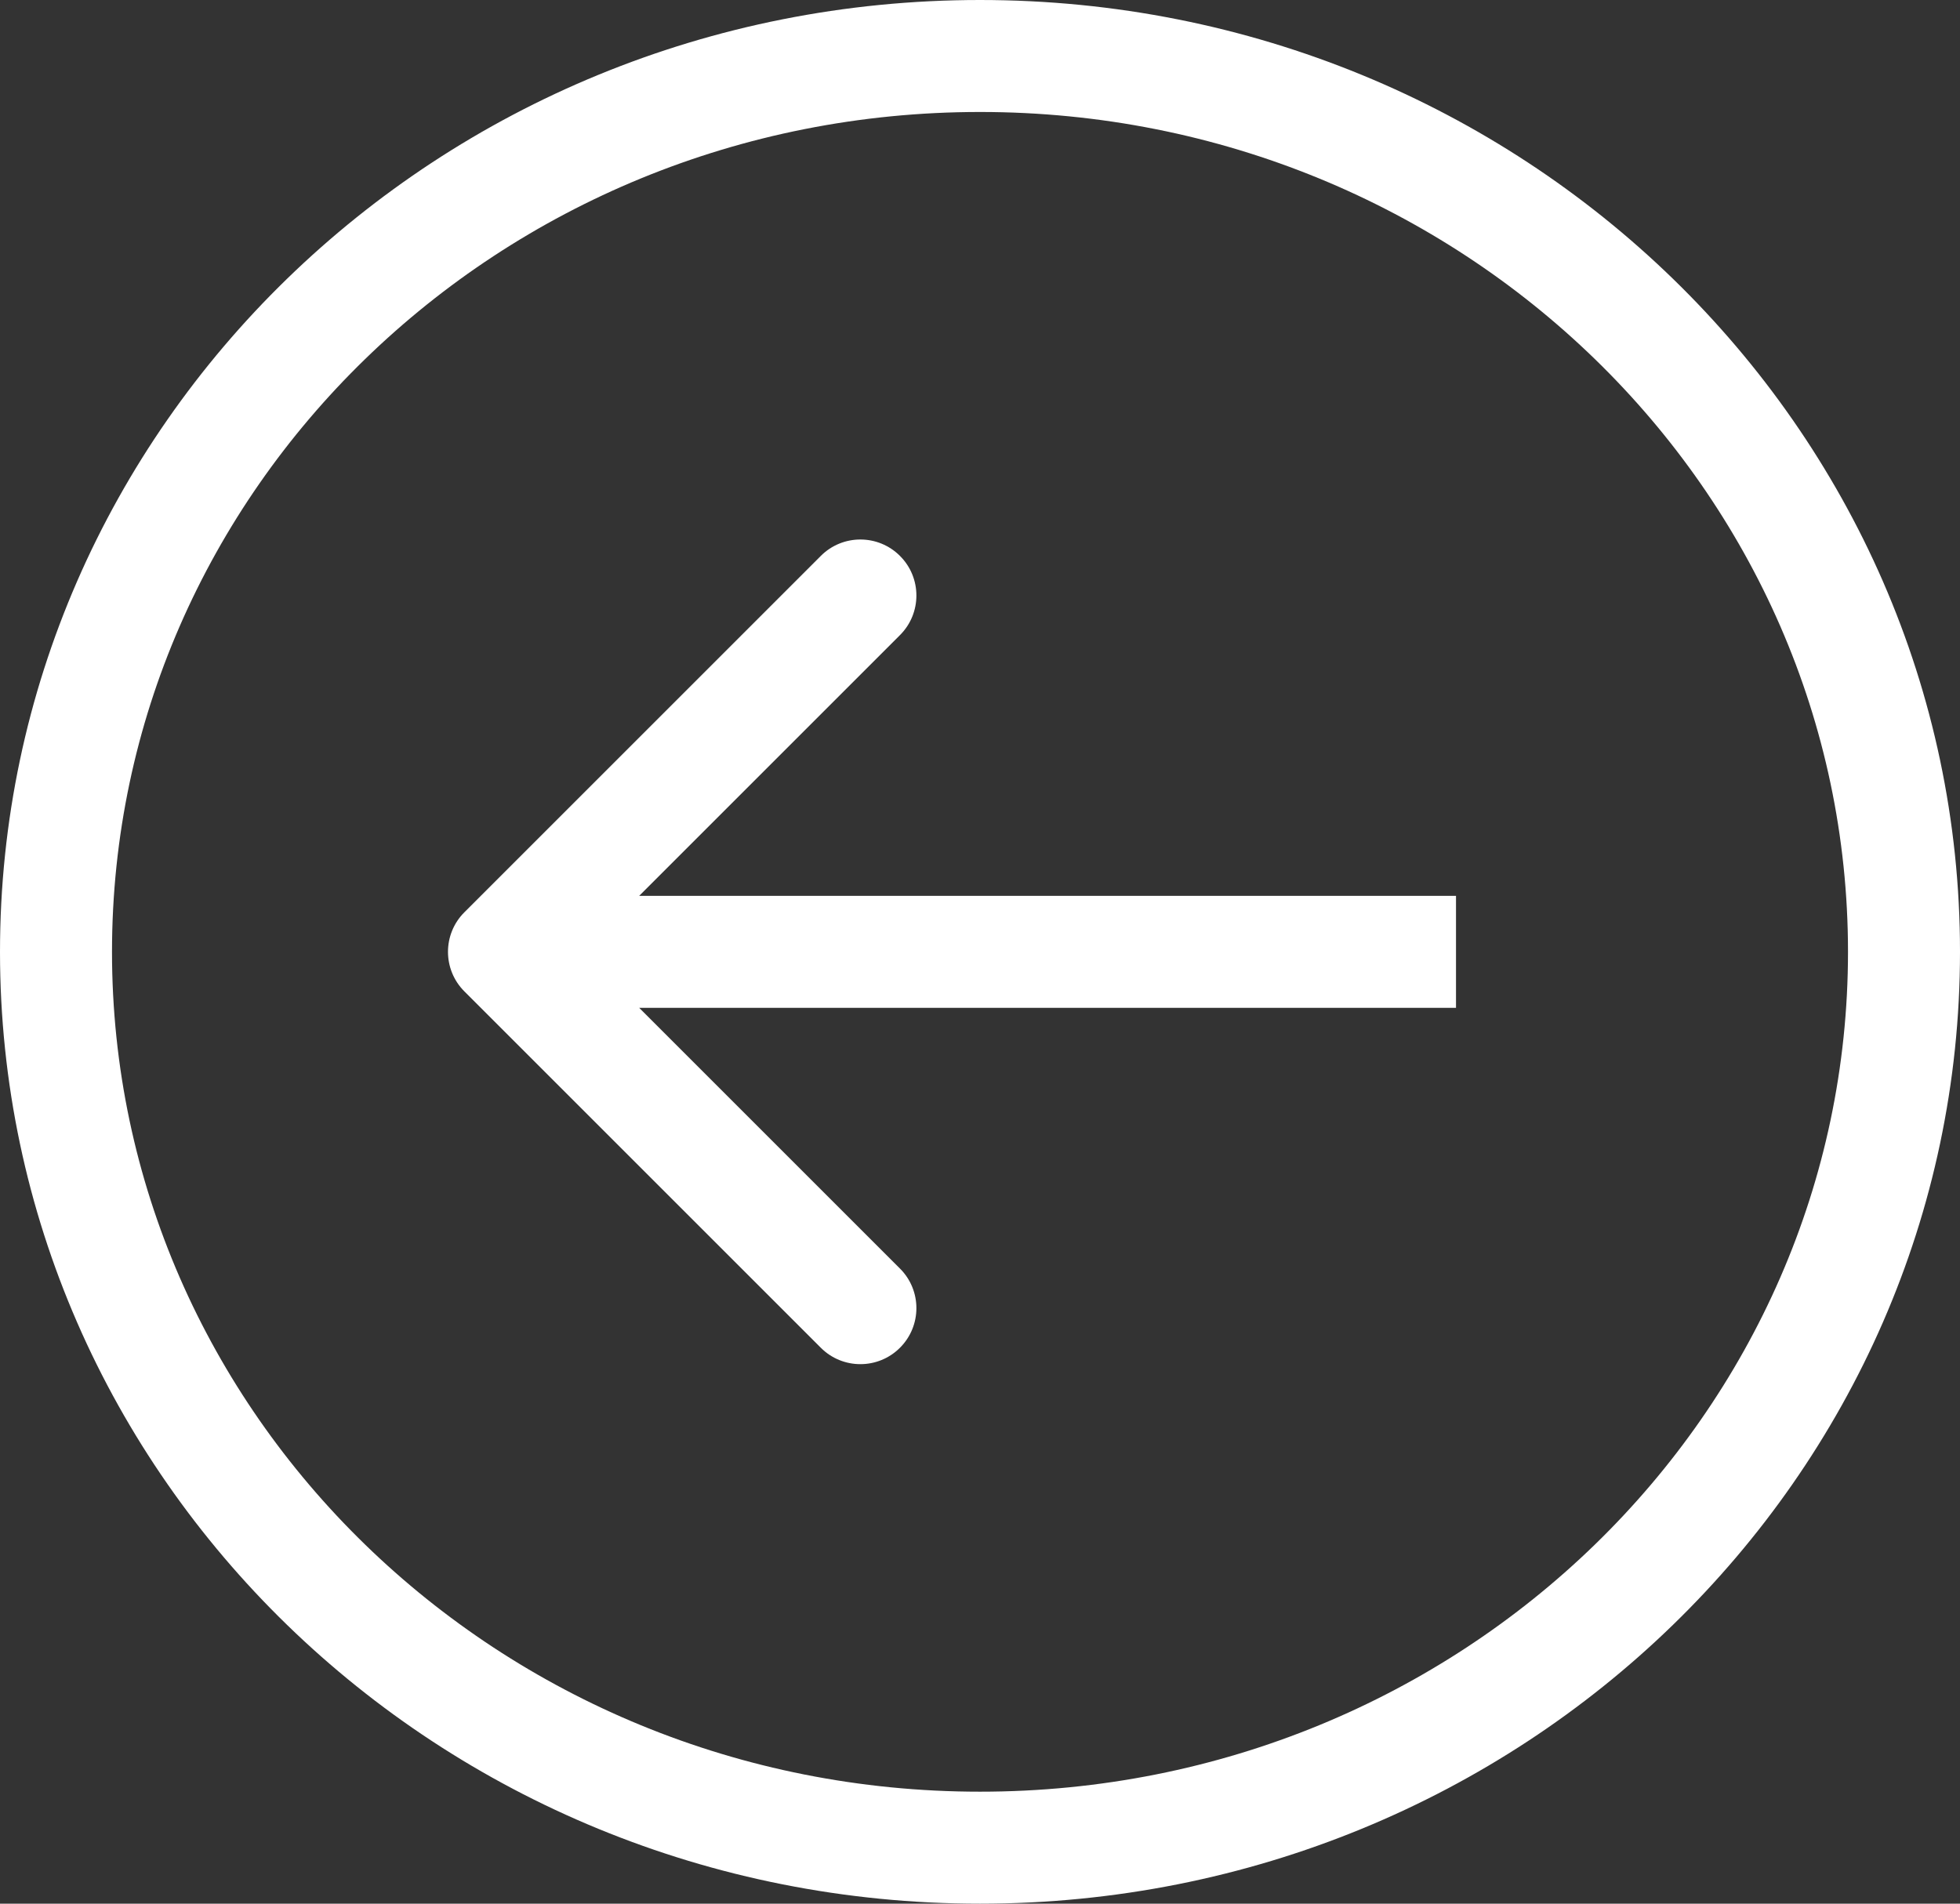 <svg viewBox="0 0 35 34" fill="none" xmlns="http://www.w3.org/2000/svg">
<rect x="0" y="0" width="35" height="34" fill="#333333" stroke="none"/>
<path d="M34 17C34 25.809 26.64 33 17.5 33C8.36 33 1 25.809 1 17C1 8.191 8.36 1 17.5 1C26.64 1 34 8.191 34 17Z" stroke="white" stroke-width="2"/>
<path d="M8.293 16.293C7.902 16.683 7.902 17.317 8.293 17.707L14.657 24.071C15.047 24.462 15.681 24.462 16.071 24.071C16.462 23.68 16.462 23.047 16.071 22.657L10.414 17L16.071 11.343C16.462 10.953 16.462 10.319 16.071 9.929C15.681 9.538 15.047 9.538 14.657 9.929L8.293 16.293ZM26 16L9 16V18L26 18V16Z" fill="white"/>
</svg>
